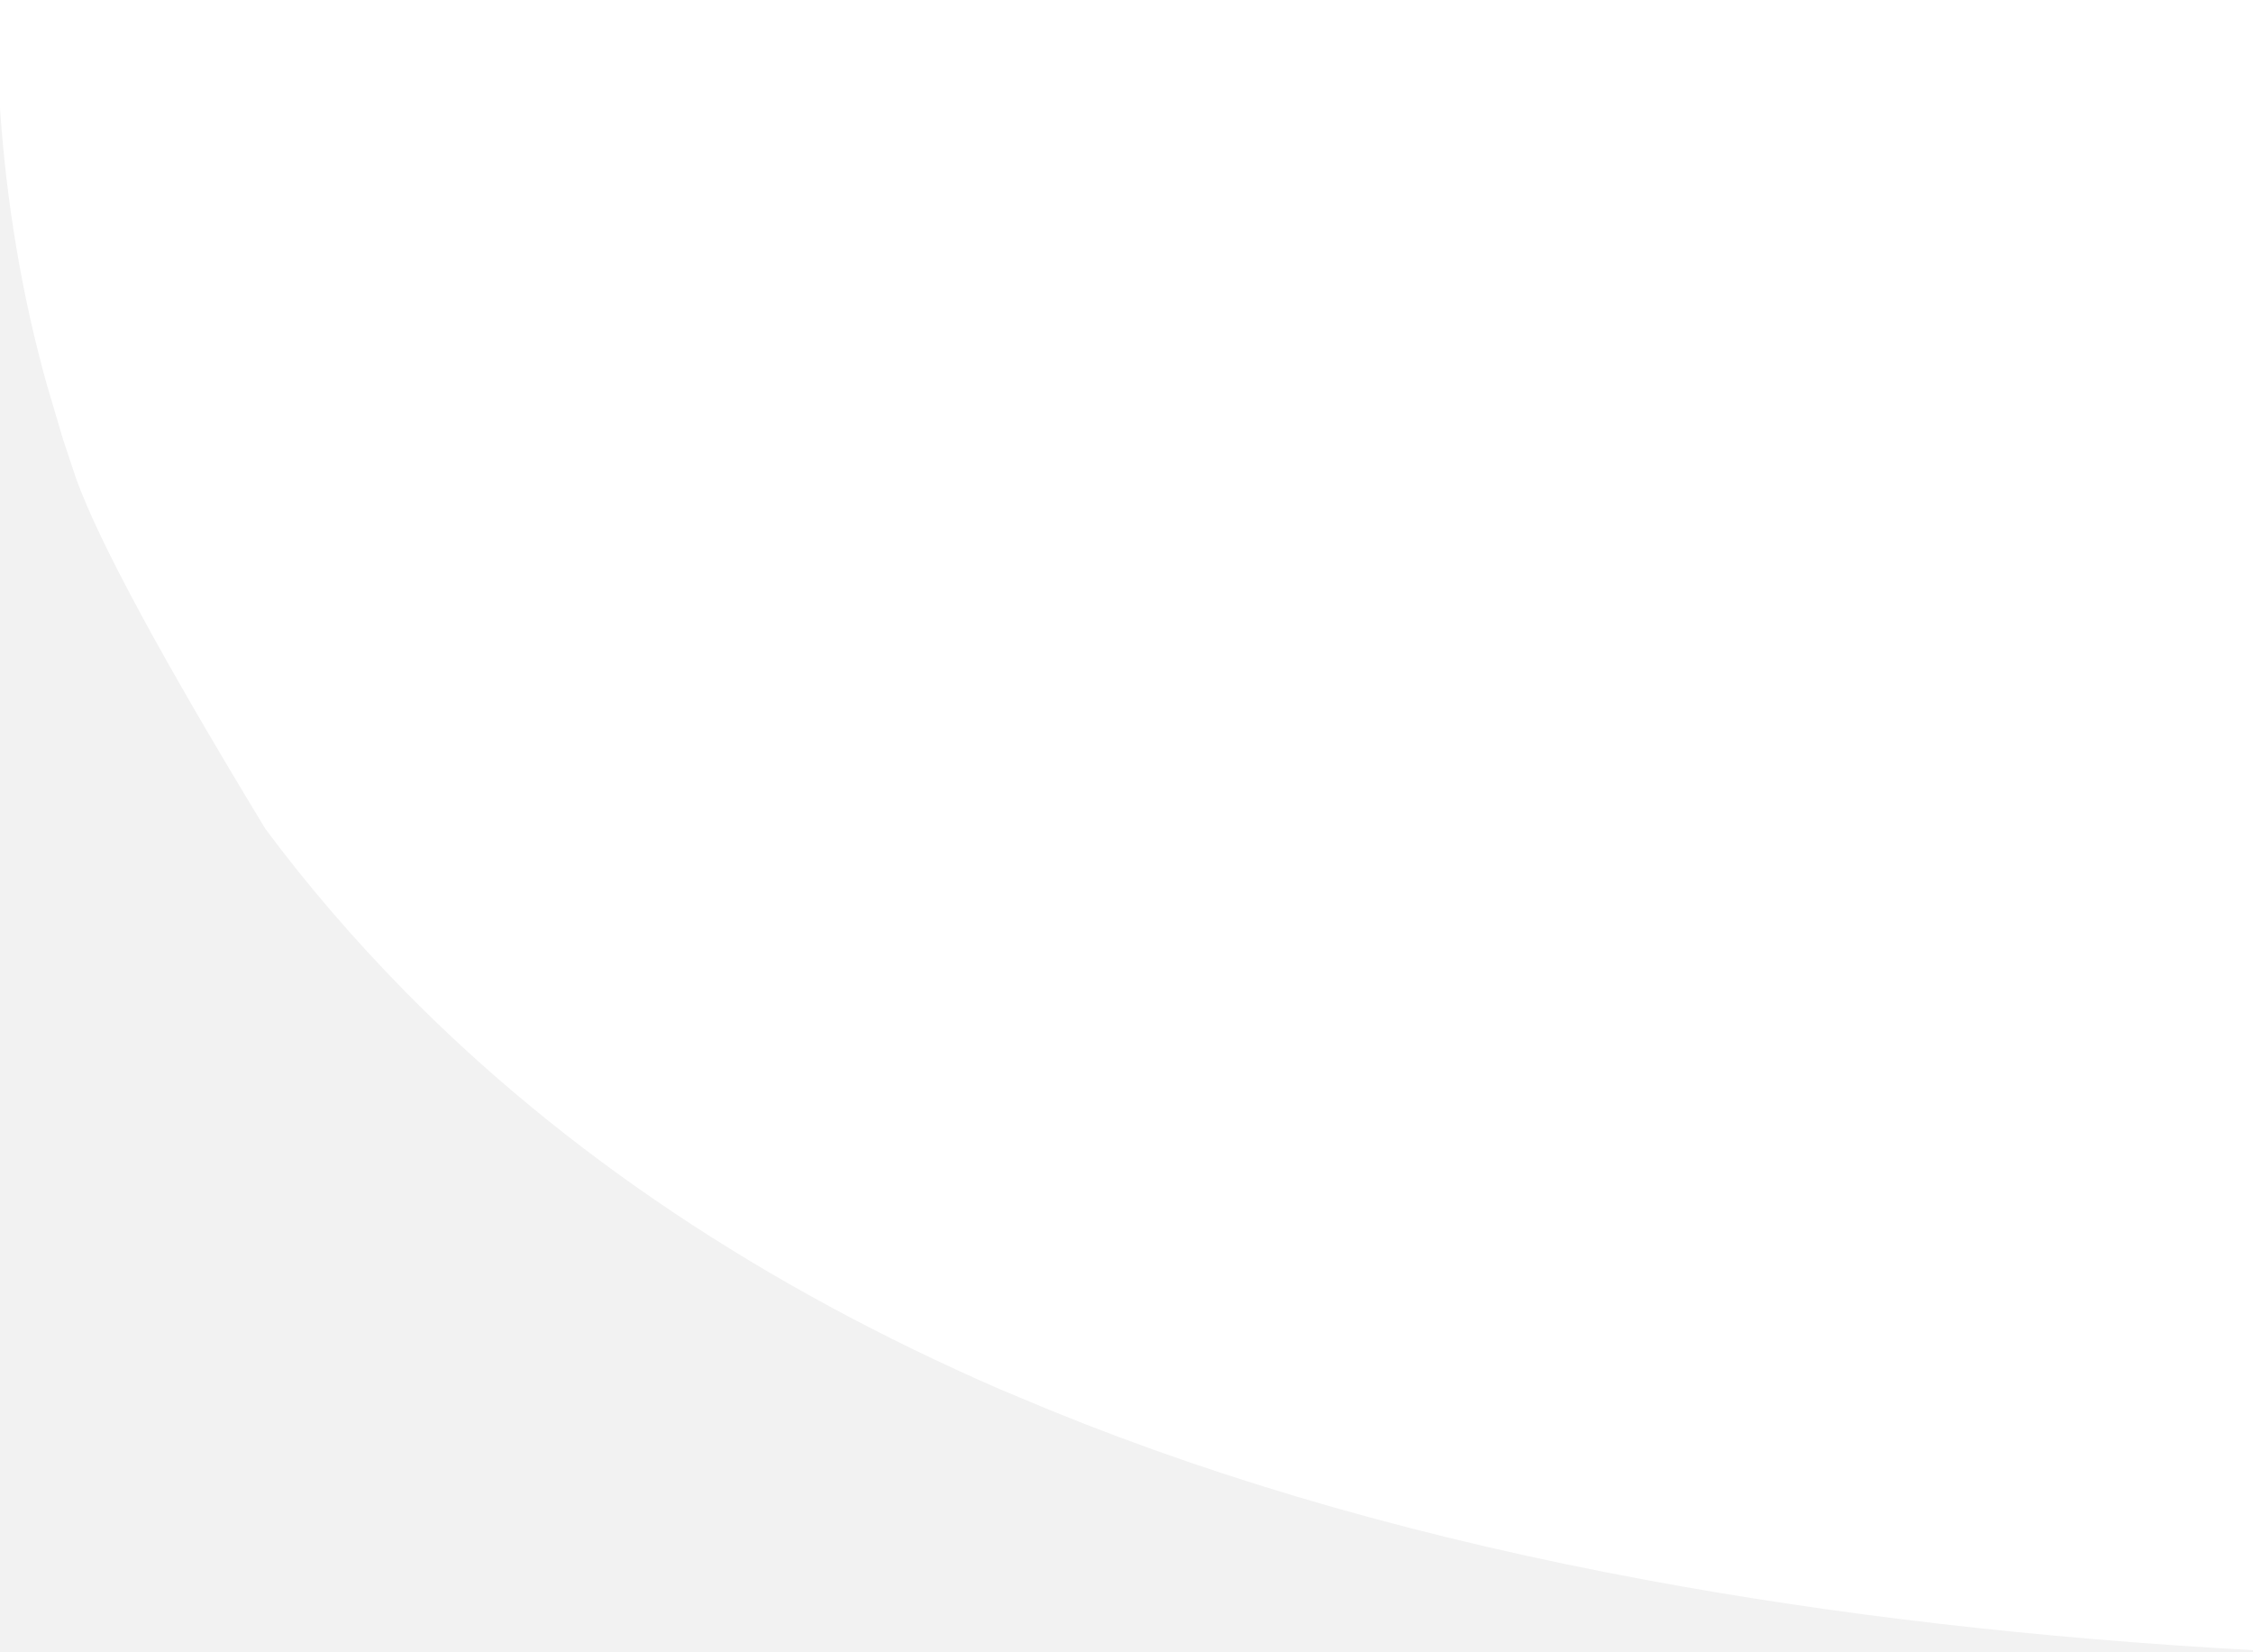 <?xml version="1.0" encoding="UTF-8" standalone="no"?>
<svg xmlns:xlink="http://www.w3.org/1999/xlink" height="119.2px" width="162.55px" xmlns="http://www.w3.org/2000/svg">
  <g transform="matrix(1.0, 0.0, 0.0, 1.0, 82.65, 43.45)">
    <path d="M-82.65 -35.65 L-82.65 -43.45 79.9 -43.45 79.9 75.6 Q56.4 74.3 36.2 70.55 12.4 66.15 -6.85 58.3 L-10.45 56.8 Q-36.2 45.6 -53.45 28.05 -59.0 22.4 -63.5 16.35 -74.7 -2.1 -77.15 -8.9 L-78.1 -11.75 -79.3 -15.8 Q-81.95 -25.35 -82.65 -35.65" fill="#ffffff" fill-opacity="0.0" fill-rule="evenodd" stroke="none"/>
    <path d="M79.9 75.6 L79.9 75.75 -82.65 75.75 -82.65 -35.65 Q-81.95 -25.35 -79.3 -15.8 L-78.1 -11.75 -77.15 -8.9 Q-74.7 -2.1 -63.5 16.35 -59.0 22.4 -53.45 28.05 -36.2 45.6 -10.45 56.8 L-6.85 58.3 Q12.4 66.15 36.2 70.55 56.4 74.3 79.9 75.6" fill="#000000" fill-opacity="0.051" fill-rule="evenodd" stroke="none"/>
  </g>
</svg>
